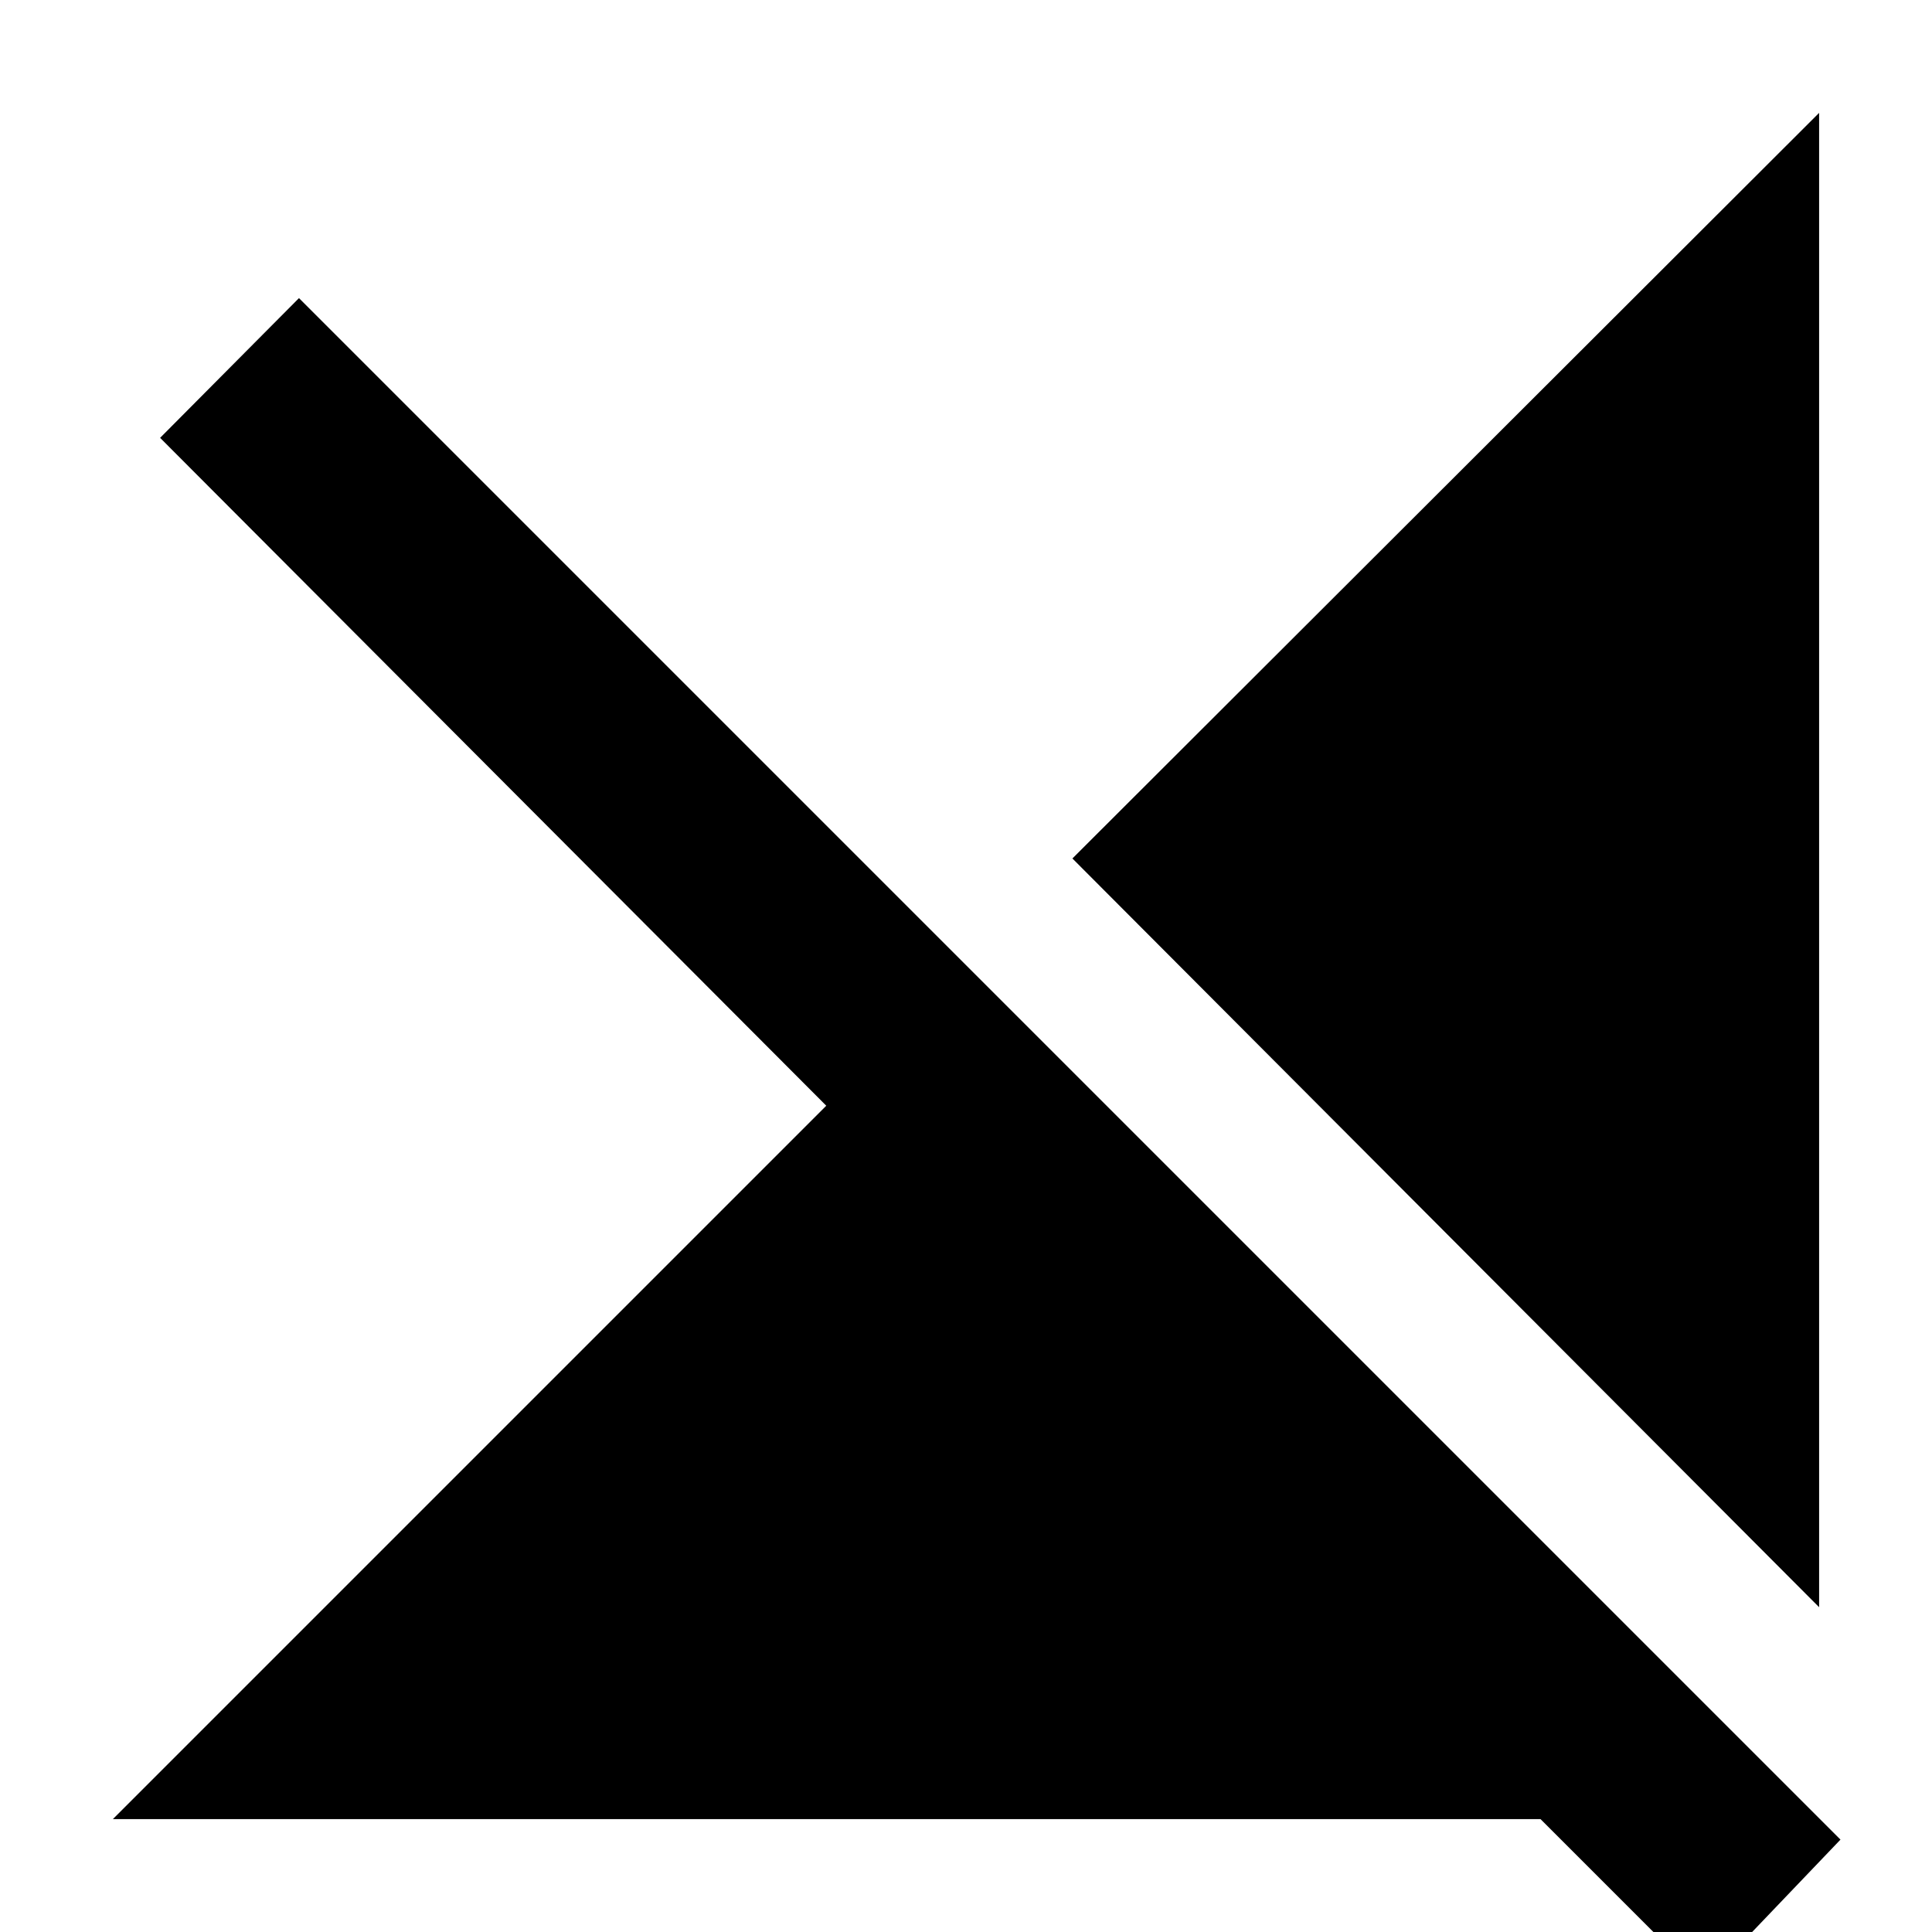 <svg xmlns="http://www.w3.org/2000/svg" height="20" viewBox="0 -960 960 960" width="20"><path d="m846.65 25.09-81.17-81.18H56.09l354.48-354.48L79.56-742.44l69-69.43L914.52-45.91l-67.87 71Zm57.26-186.48L532.87-533.43l371.04-370.48v742.52Z"/></svg>